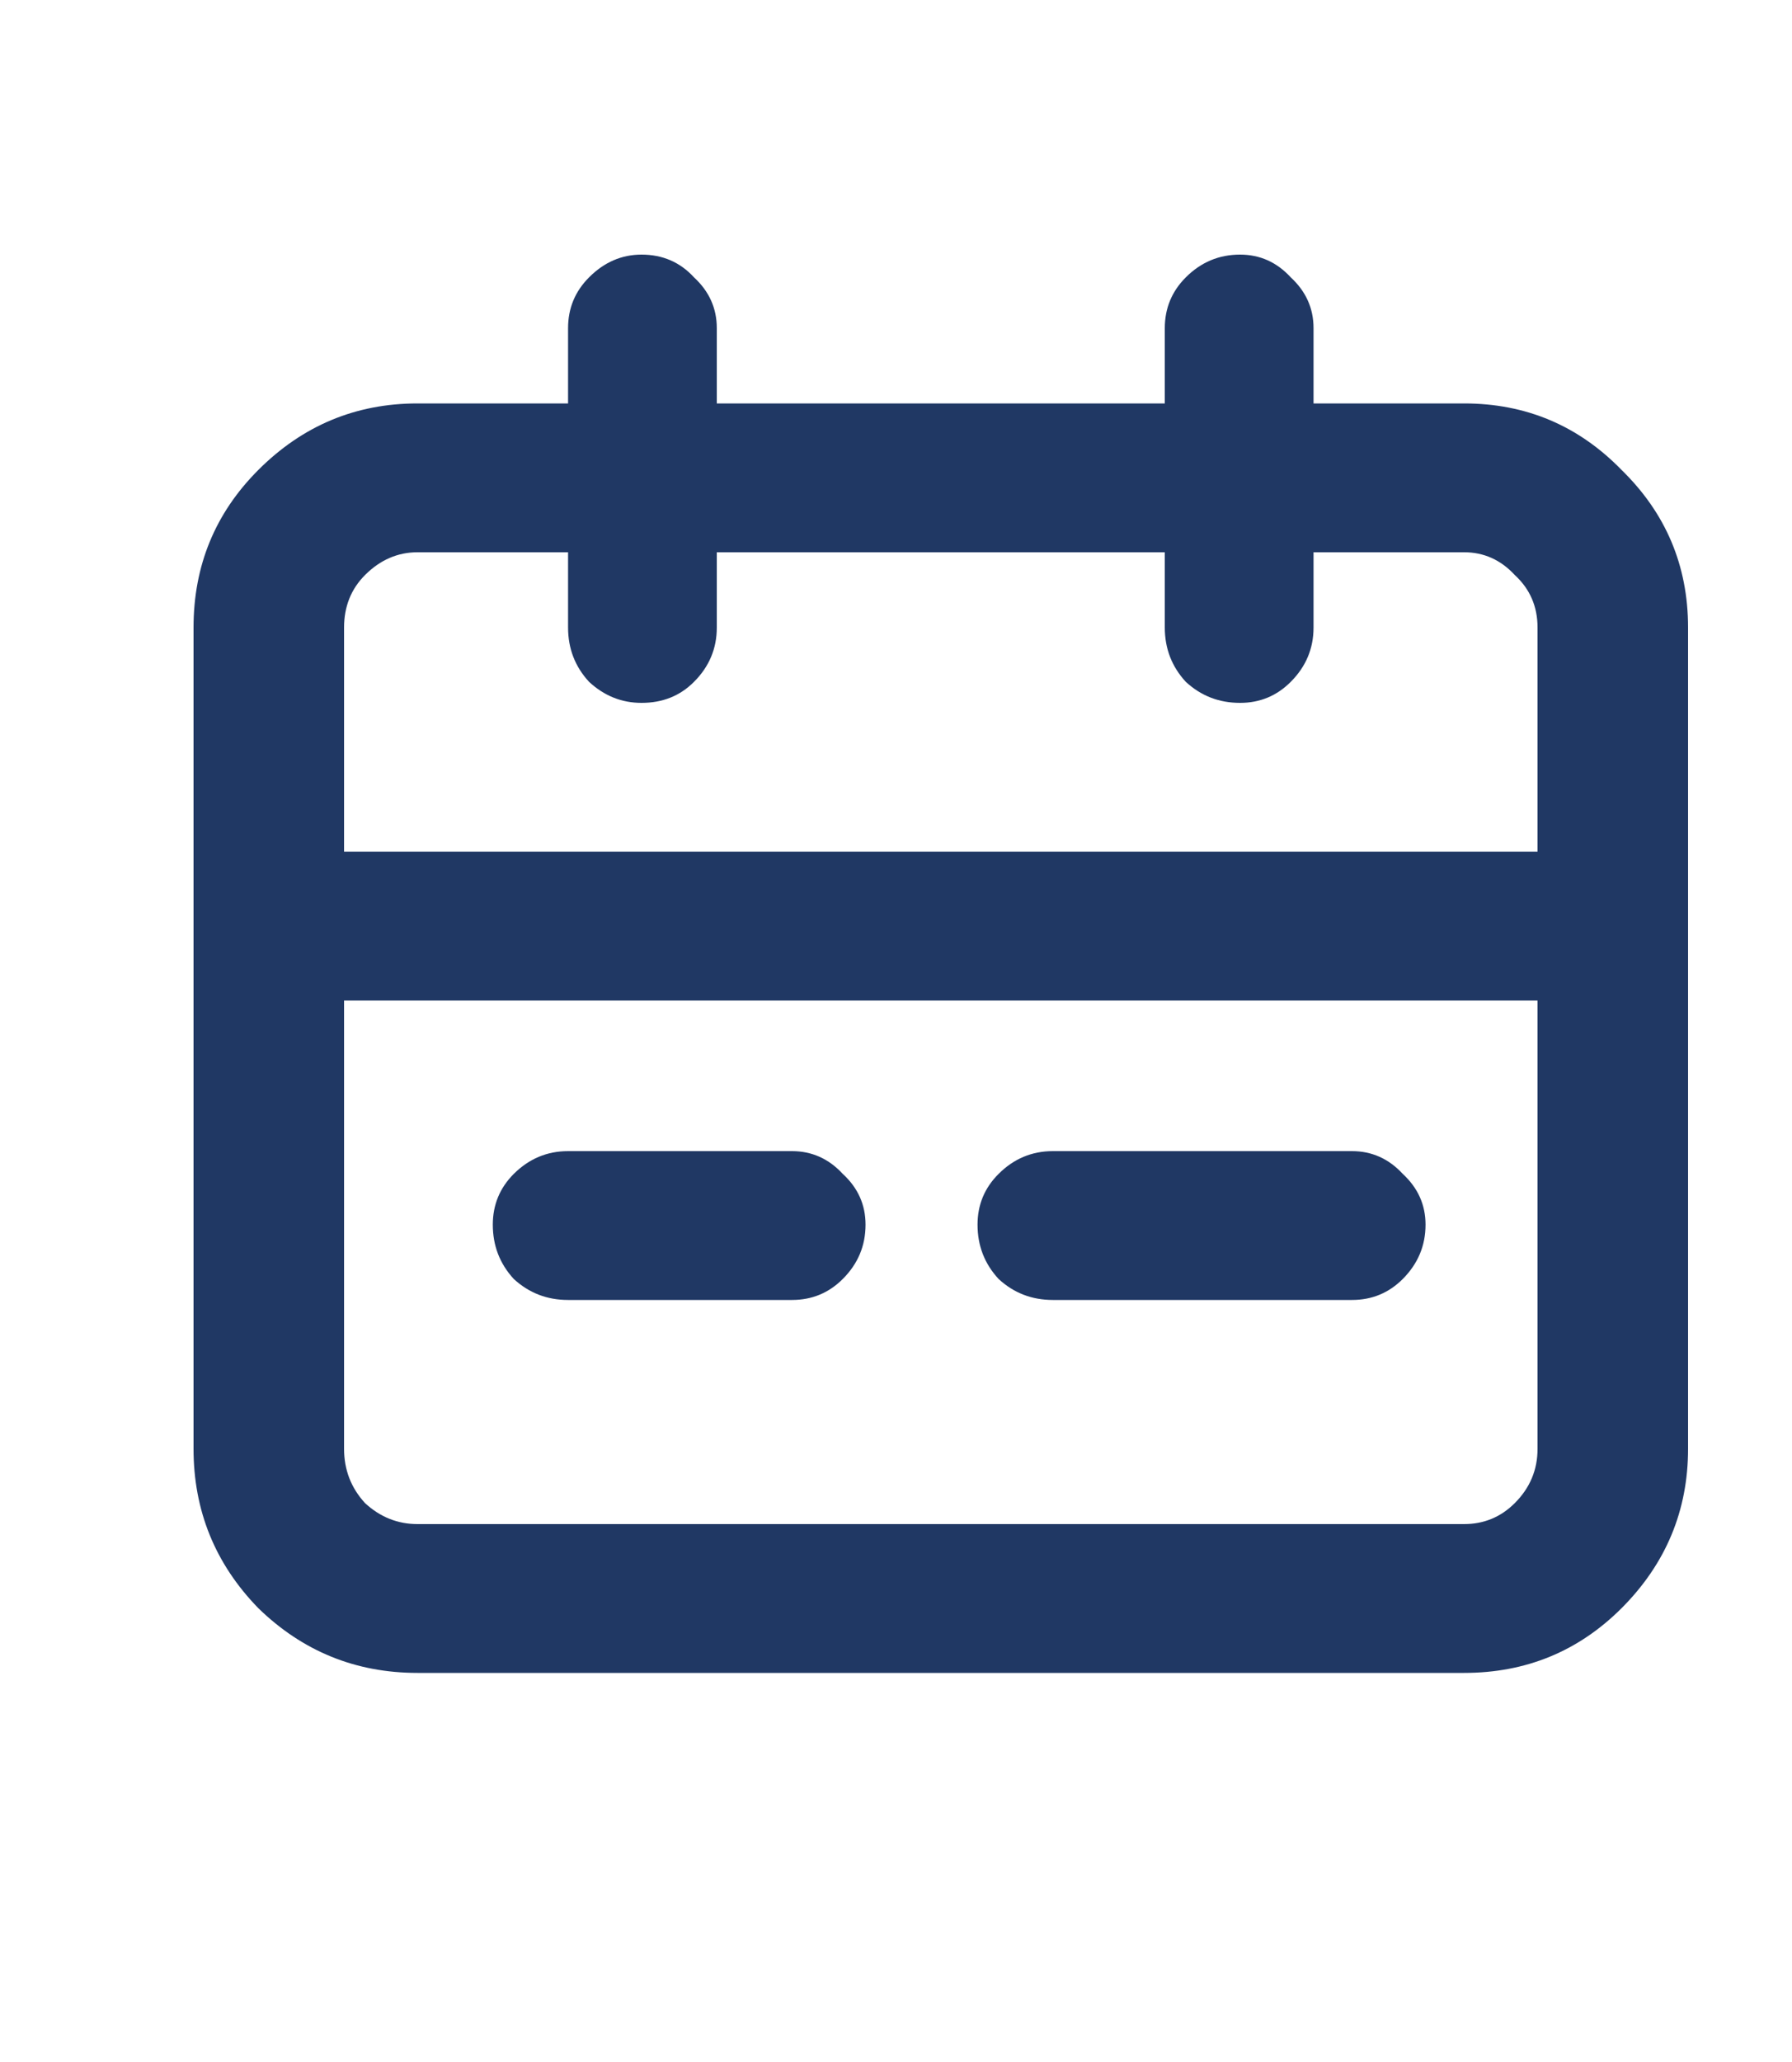 <svg width="20" height="23" viewBox="0 0 20 23" fill="none" xmlns="http://www.w3.org/2000/svg">
<path d="M5.5 13.66C5.5 13.439 5.578 13.25 5.734 13.094C5.904 12.925 6.105 12.84 6.34 12.84H8.84C9.061 12.84 9.25 12.925 9.406 13.094C9.576 13.25 9.66 13.439 9.66 13.66C9.66 13.895 9.576 14.096 9.406 14.266C9.25 14.422 9.061 14.5 8.84 14.5H6.34C6.105 14.5 5.904 14.422 5.734 14.266C5.578 14.096 5.5 13.895 5.5 13.66ZM11.75 14.5H15.09C15.311 14.5 15.5 14.422 15.656 14.266C15.825 14.096 15.91 13.895 15.91 13.66C15.91 13.439 15.825 13.25 15.656 13.094C15.5 12.925 15.311 12.84 15.09 12.84H11.75C11.516 12.84 11.314 12.925 11.145 13.094C10.988 13.25 10.91 13.439 10.91 13.66C10.91 13.895 10.988 14.096 11.145 14.266C11.314 14.422 11.516 14.5 11.75 14.5ZM18.84 7V16.16C18.84 16.85 18.592 17.443 18.098 17.938C17.616 18.419 17.03 18.66 16.34 18.66H4.66C3.97 18.66 3.378 18.419 2.883 17.938C2.401 17.443 2.16 16.85 2.16 16.16V7C2.16 6.31 2.401 5.724 2.883 5.242C3.378 4.747 3.97 4.5 4.66 4.5H6.34V3.66C6.34 3.439 6.418 3.25 6.574 3.094C6.743 2.924 6.939 2.84 7.16 2.84C7.395 2.84 7.59 2.924 7.746 3.094C7.915 3.25 8 3.439 8 3.66V4.5H13V3.66C13 3.439 13.078 3.25 13.234 3.094C13.404 2.924 13.605 2.84 13.84 2.84C14.061 2.84 14.25 2.924 14.406 3.094C14.575 3.25 14.66 3.439 14.66 3.66V4.5H16.34C17.03 4.5 17.616 4.747 18.098 5.242C18.592 5.724 18.84 6.31 18.84 7ZM3.84 9.5H17.16V7C17.16 6.766 17.076 6.57 16.906 6.414C16.75 6.245 16.561 6.16 16.34 6.16H14.66V7C14.66 7.234 14.575 7.436 14.406 7.605C14.25 7.762 14.061 7.84 13.84 7.84C13.605 7.84 13.404 7.762 13.234 7.605C13.078 7.436 13 7.234 13 7V6.16H8V7C8 7.234 7.915 7.436 7.746 7.605C7.59 7.762 7.395 7.84 7.16 7.84C6.939 7.84 6.743 7.762 6.574 7.605C6.418 7.436 6.34 7.234 6.34 7V6.16H4.66C4.439 6.16 4.243 6.245 4.074 6.414C3.918 6.57 3.84 6.766 3.84 7V9.5ZM17.16 11.16H3.84V16.16C3.84 16.395 3.918 16.596 4.074 16.766C4.243 16.922 4.439 17 4.66 17H16.34C16.561 17 16.75 16.922 16.906 16.766C17.076 16.596 17.16 16.395 17.16 16.16V11.16Z" fill="#203864"/>
</svg>

